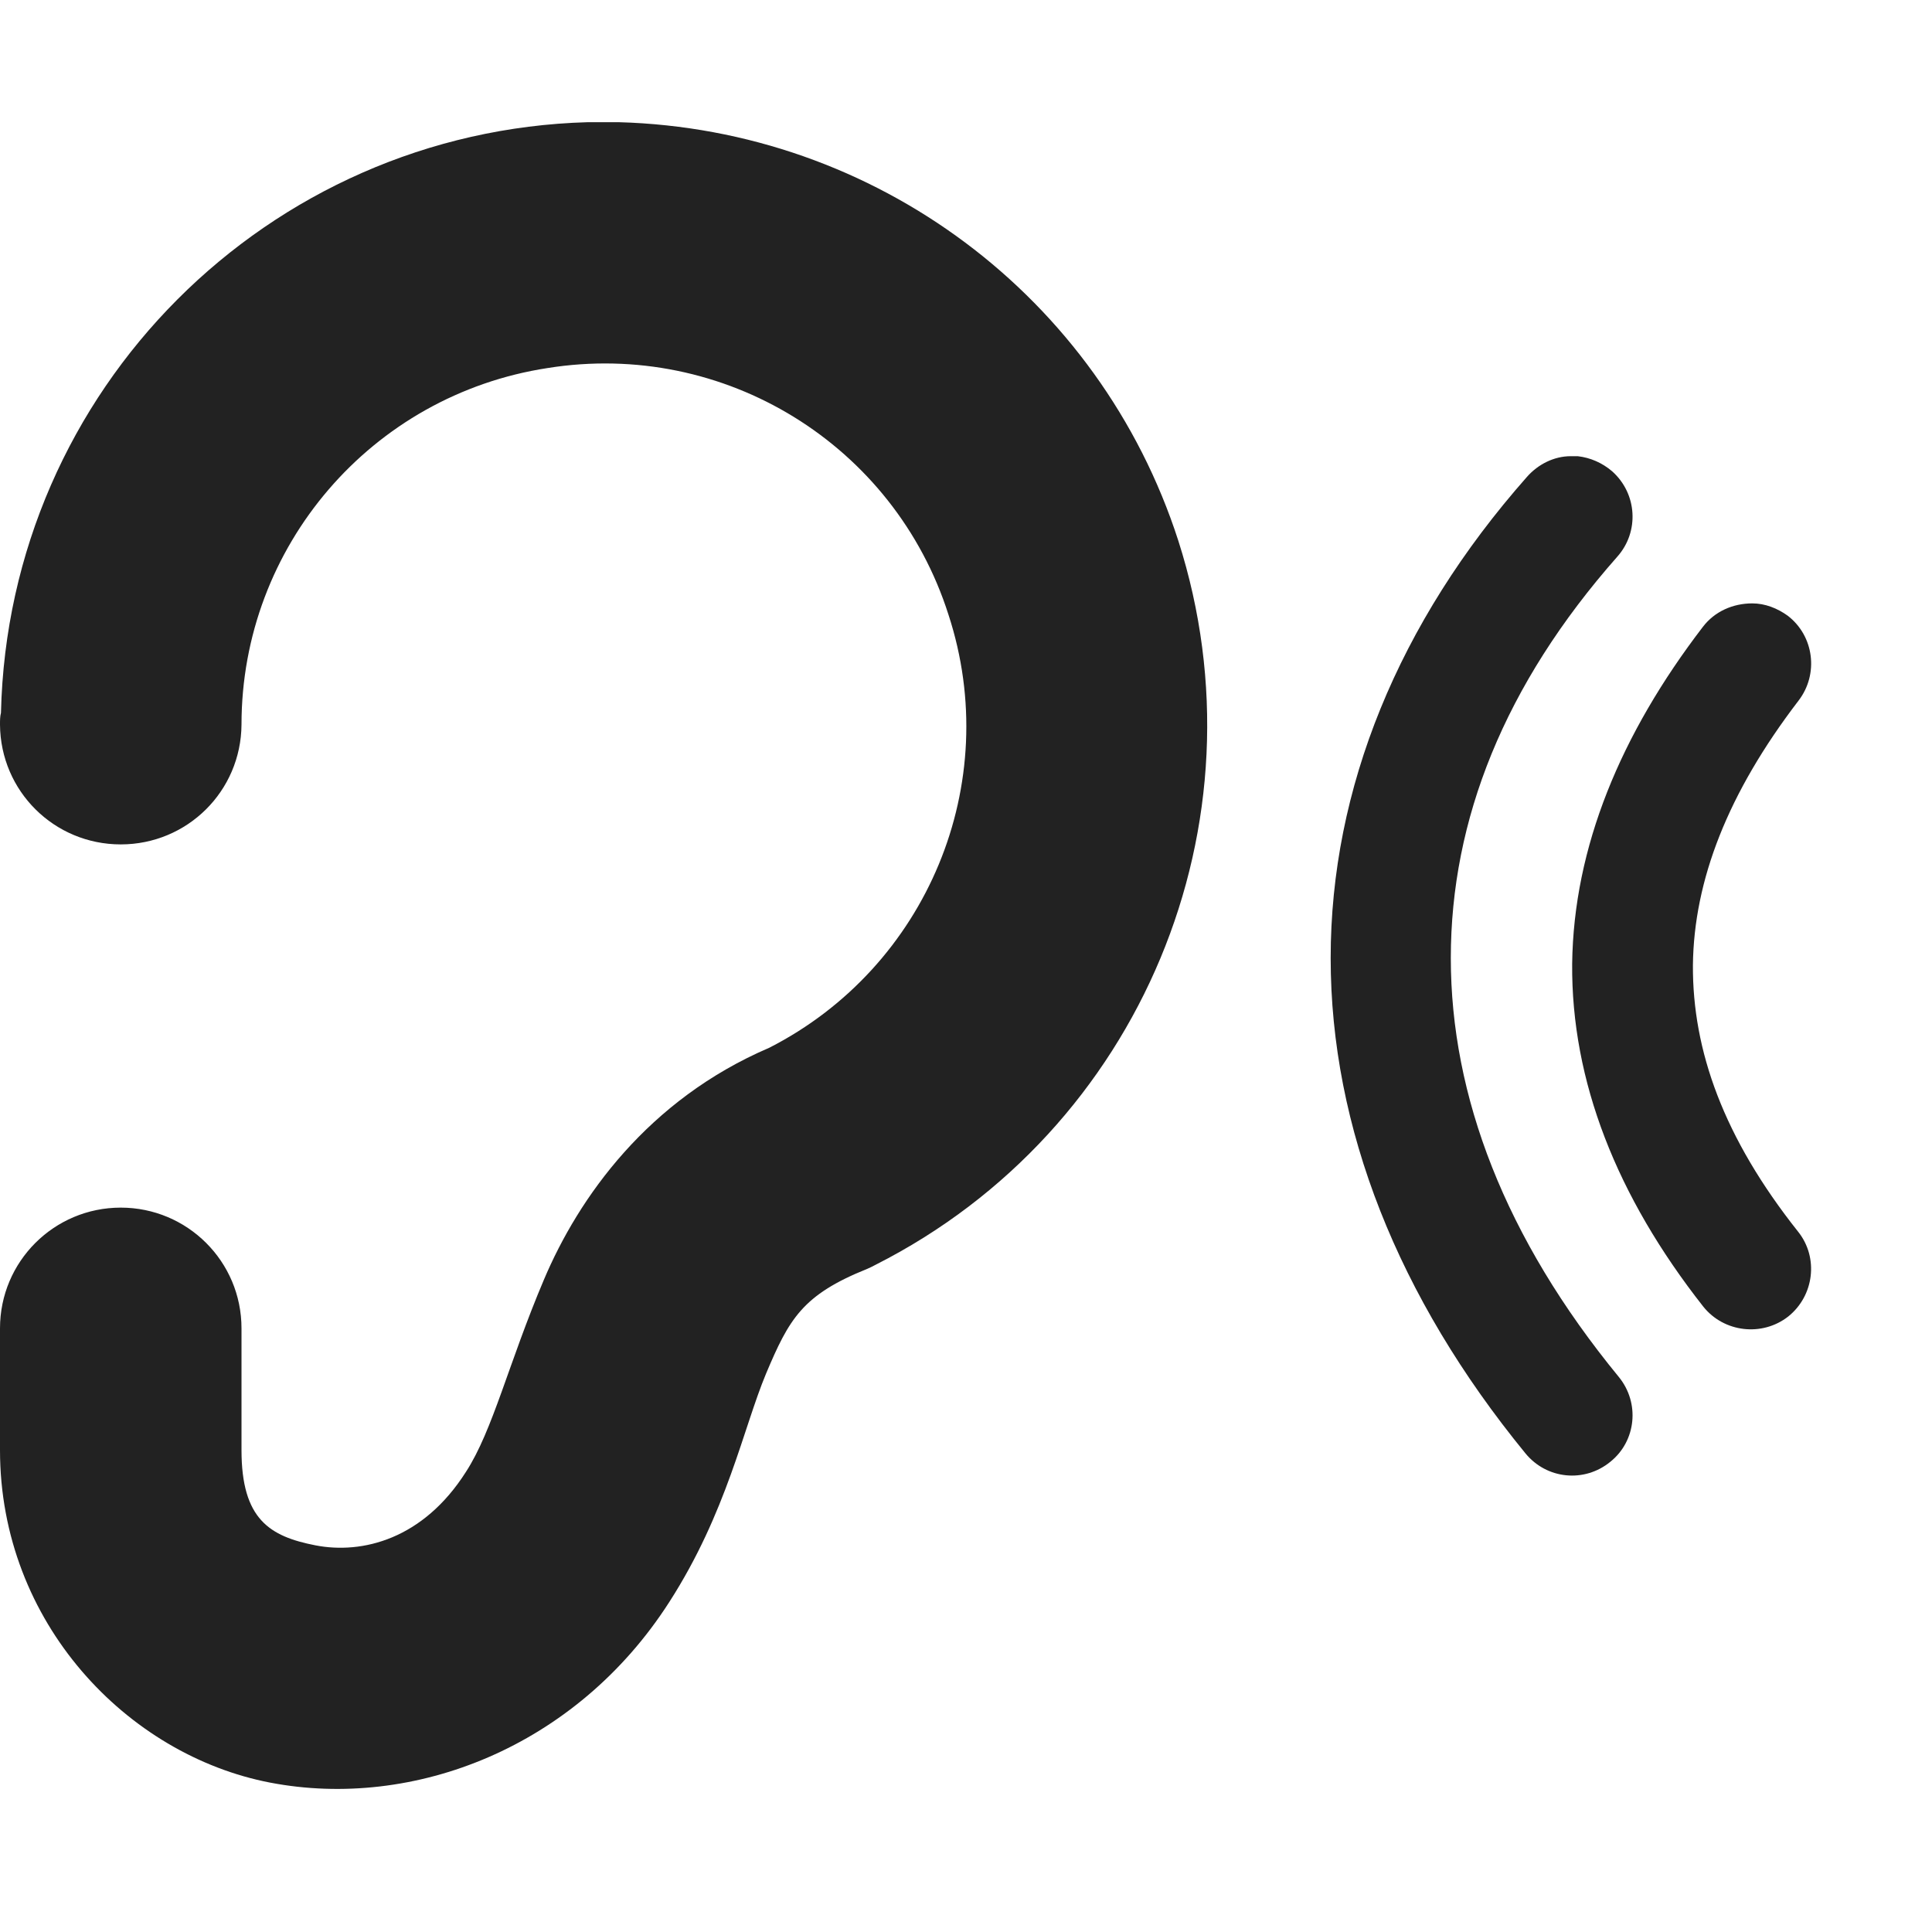 <?xml version="1.0" encoding="UTF-8"?>
<svg height="16px" viewBox="0 0 16 16" width="16px" xmlns="http://www.w3.org/2000/svg">
    <path d="m 4.867 1.012 c -2.645 0.074 -4.797 2.211 -4.859 4.891 c -0.008 0.031 -0.008 0.062 -0.008 0.098 c 0.004 0.551 0.449 0.992 1 0.992 s 0.996 -0.441 1 -0.992 c 0 -1.477 1.078 -2.73 2.535 -2.953 c 1.461 -0.234 2.871 0.633 3.32 2.043 c 0.457 1.398 -0.176 2.918 -1.484 3.586 c -1.004 0.43 -1.578 1.238 -1.867 1.922 c -0.293 0.691 -0.422 1.246 -0.645 1.59 c -0.355 0.559 -0.859 0.684 -1.246 0.609 c -0.379 -0.074 -0.613 -0.215 -0.613 -0.789 v -1 v -0.008 c 0 -0.555 -0.449 -1 -1 -1 s -1 0.445 -1 1 v 0.008 v 1 c 0 1.43 1.055 2.527 2.238 2.754 c 1.184 0.227 2.531 -0.289 3.305 -1.496 c 0.477 -0.742 0.613 -1.441 0.801 -1.891 c 0.191 -0.453 0.301 -0.652 0.836 -0.867 l 0.035 -0.016 l 0.039 -0.02 c 2.195 -1.113 3.254 -3.656 2.504 -5.996 c -0.652 -2.02 -2.508 -3.406 -4.633 -3.465 z m 8.141 2.766 c -0.137 0 -0.27 0.066 -0.363 0.172 c -1.066 1.207 -1.625 2.582 -1.625 3.984 s 0.555 2.809 1.613 4.102 c 0.176 0.215 0.488 0.246 0.703 0.07 c 0.215 -0.172 0.246 -0.488 0.07 -0.703 c -0.945 -1.152 -1.391 -2.328 -1.391 -3.469 s 0.441 -2.262 1.379 -3.324 c 0.184 -0.207 0.164 -0.523 -0.043 -0.707 c -0.082 -0.07 -0.18 -0.113 -0.285 -0.125 c -0.02 0 -0.039 0 -0.059 0 z m 1.504 1.219 c -0.16 0 -0.312 0.066 -0.41 0.195 c -0.68 0.887 -1.07 1.824 -1.082 2.789 c -0.008 0.969 0.367 1.926 1.086 2.84 c 0.172 0.215 0.488 0.25 0.703 0.082 c 0.215 -0.172 0.254 -0.488 0.082 -0.703 c -0.617 -0.777 -0.875 -1.5 -0.871 -2.207 c 0.008 -0.703 0.289 -1.426 0.875 -2.191 c 0.168 -0.219 0.129 -0.535 -0.09 -0.703 c -0.086 -0.062 -0.188 -0.102 -0.293 -0.102 z m 0 0" fill="#222222"/>
</svg>
